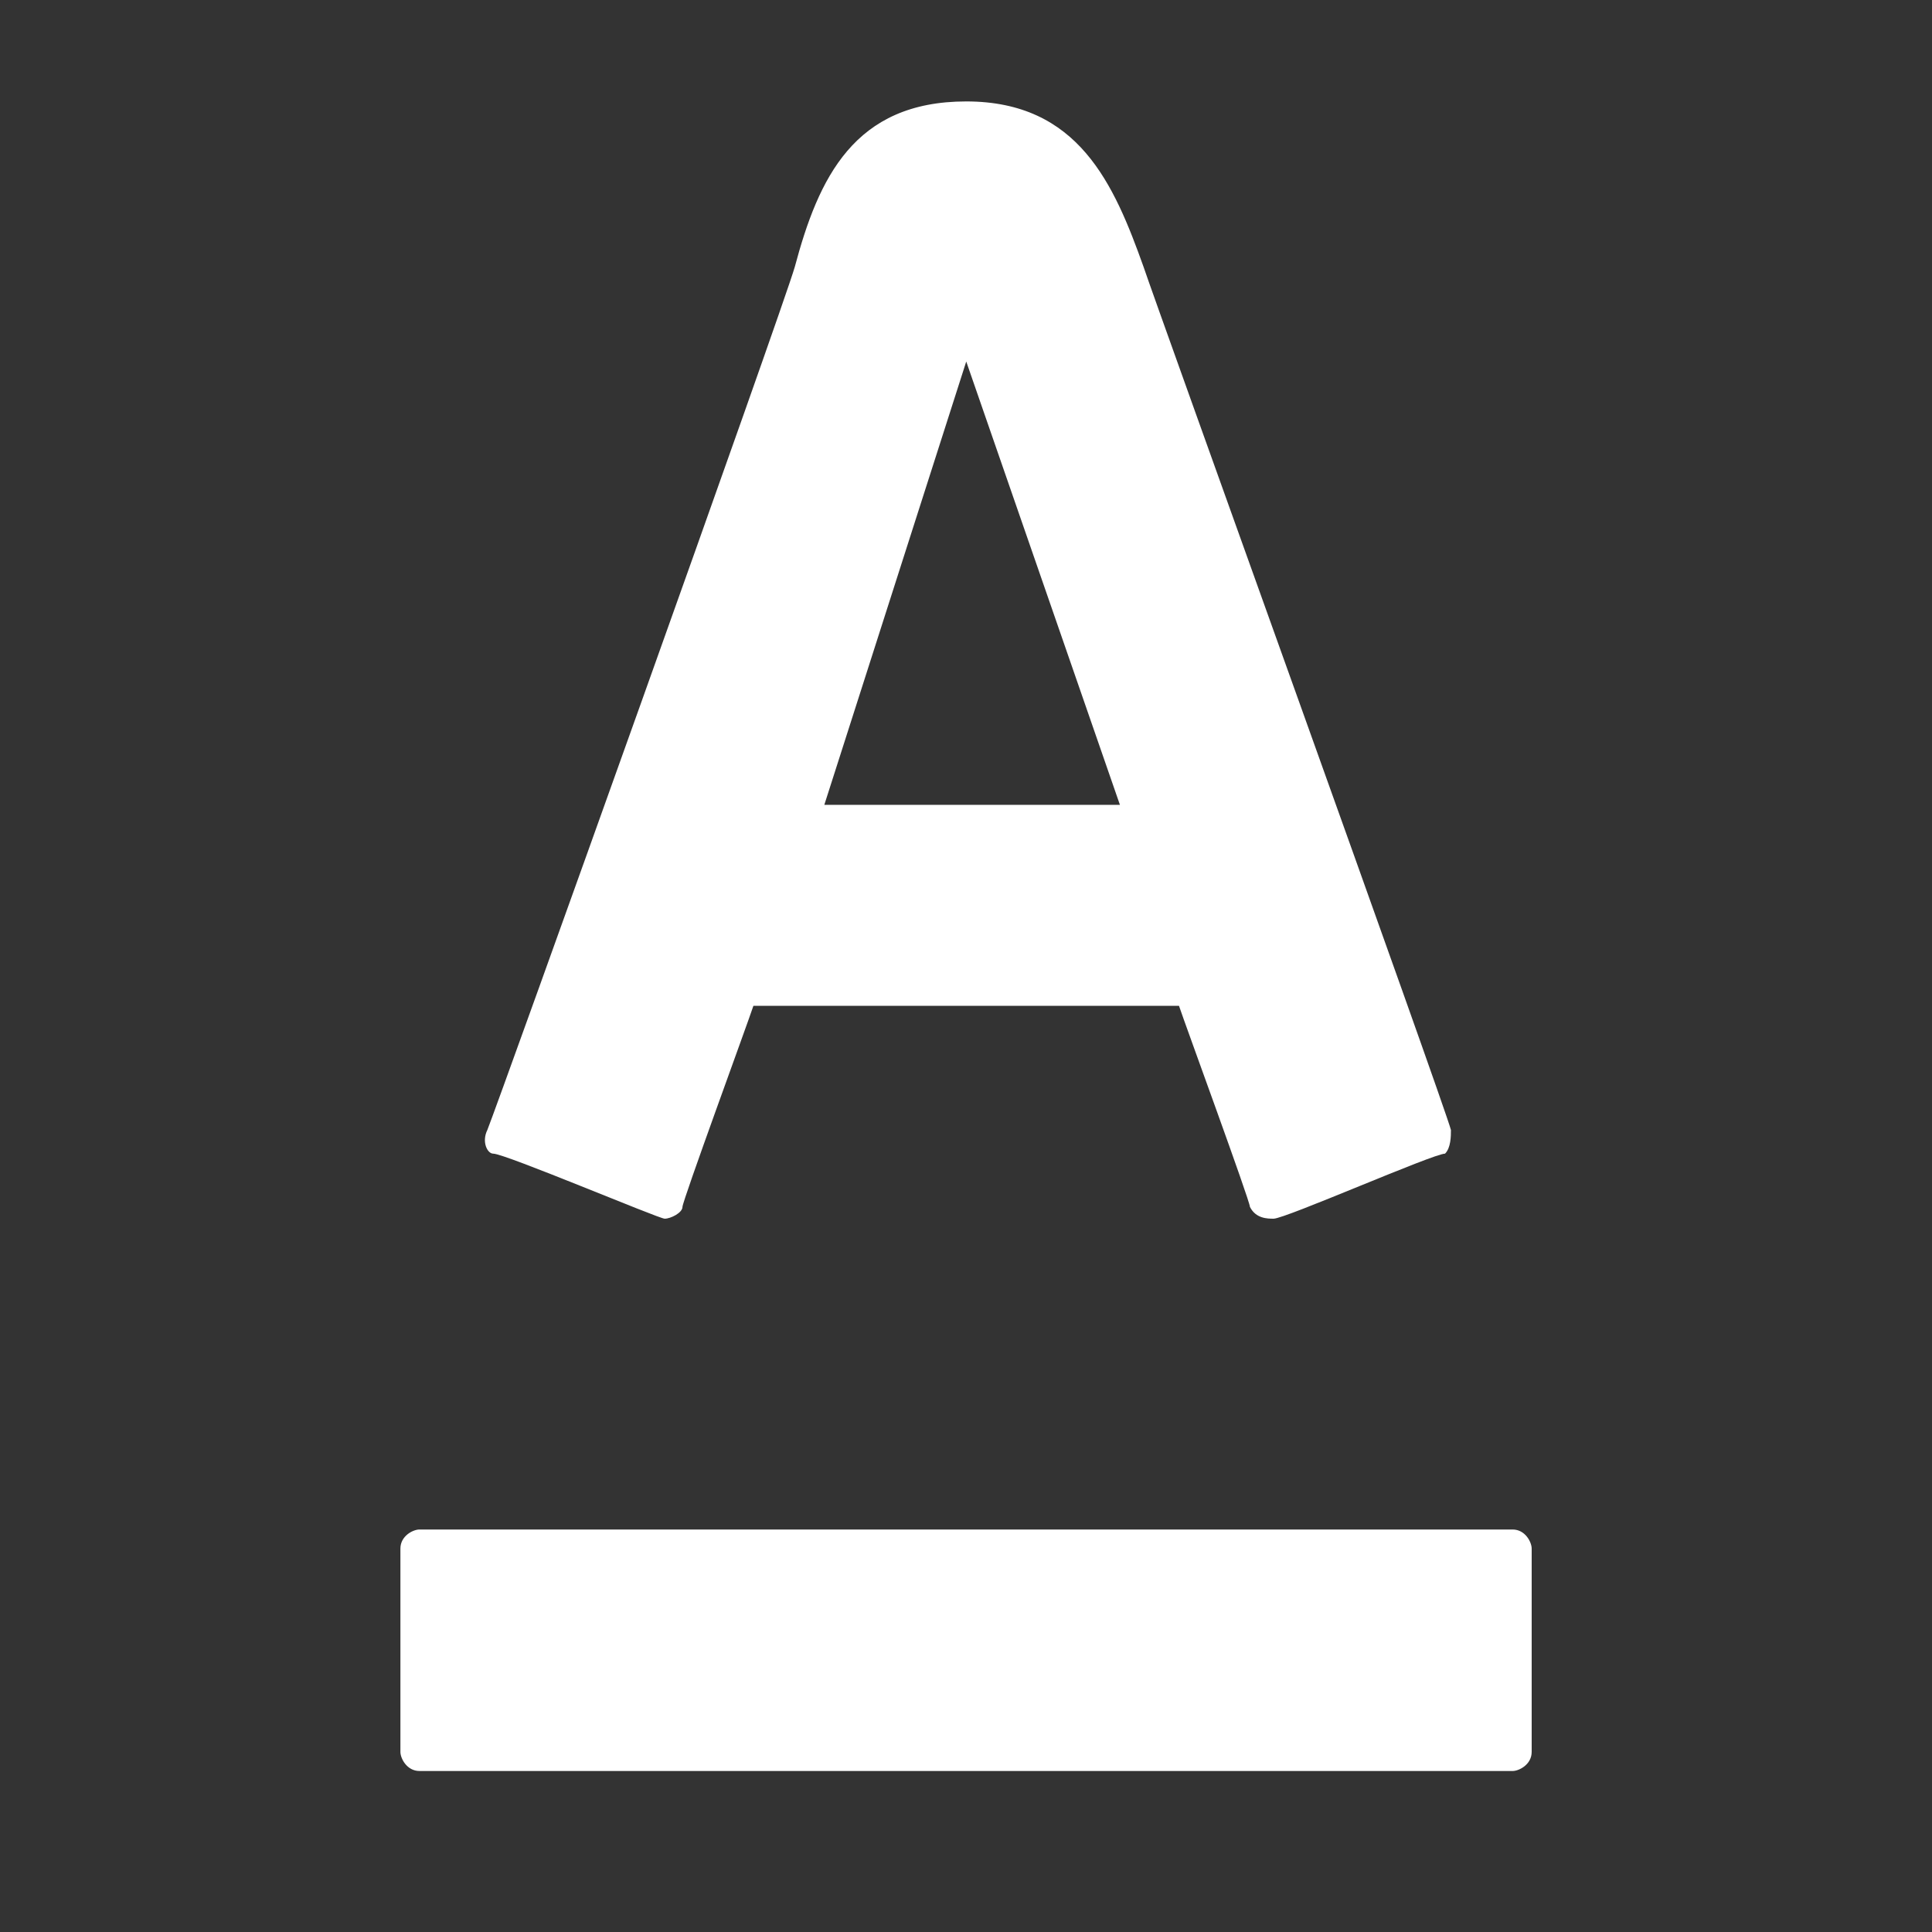 <svg xmlns="http://www.w3.org/2000/svg" width="24" height="24" version="1" viewBox="0 0 24 24"><rect x="0" y="0" width="24" height="24" fill="#333333" stroke="none"/><path fill="#FFF" d="M8.478 14.992c0-.073.808-2.276.881-2.497h5.287c.073.22.881 2.423.881 2.497.073.147.22.147.294.147.147 0 1.983-.808 2.13-.808.073-.073.073-.22.073-.294-.073-.294-3.672-10.281-3.818-10.721-.367-1.028-.808-2.056-2.203-2.056-1.395 0-1.836.955-2.13 2.056-.147.514-3.672 10.354-3.819 10.721-.073.147 0 .294.073.294.147 0 2.056.808 2.13.808s.221-.073.221-.147zm3.525-10.501l1.909 5.507H10.24l1.763-5.507zM4.974 19.237v2.526c0 .079.079.237.237.237H18.79c.079 0 .237-.079.237-.237v-2.526c0-.079-.079-.237-.237-.237H5.211c-.079 0-.237.079-.237.237z"/></svg>